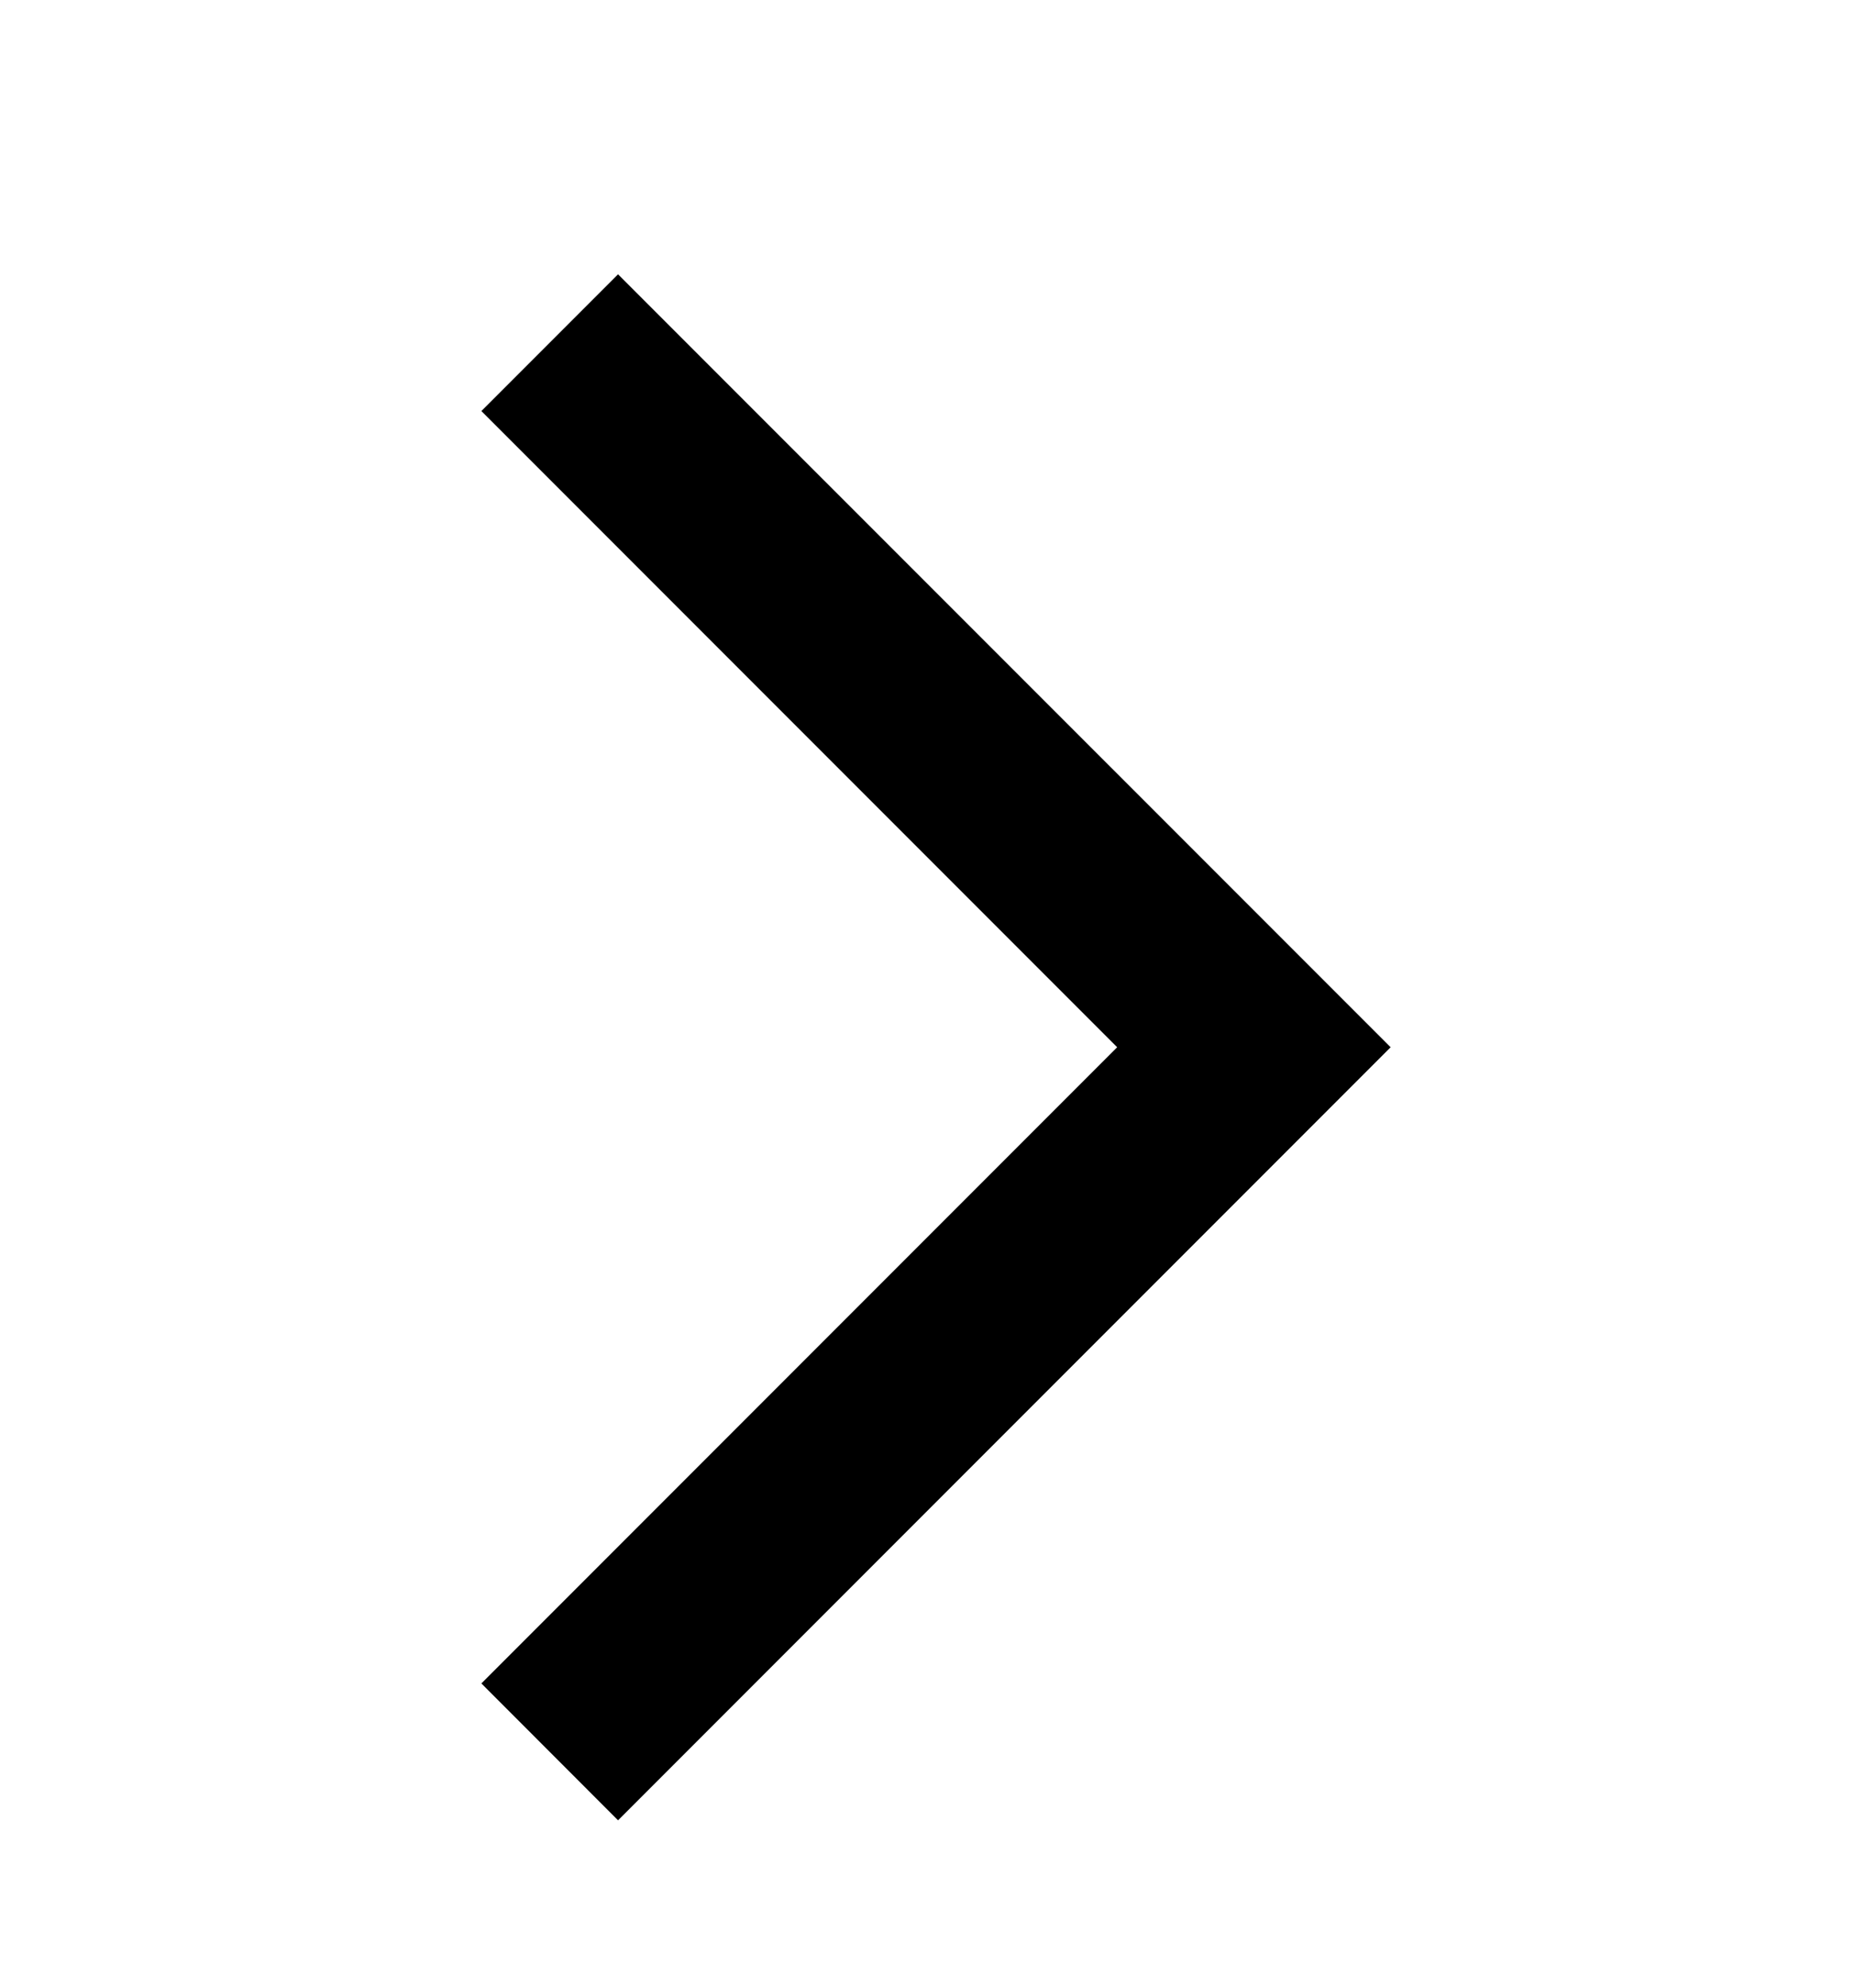 <svg width="14" height="15" viewBox="0 0 14 15" fill="none" xmlns="http://www.w3.org/2000/svg">
<path d="M3.635 12.704L4.667 13.737L10.501 7.903L4.667 2.07L3.635 3.102L8.436 7.903L3.635 12.704Z" fill="black"/>
</svg>
